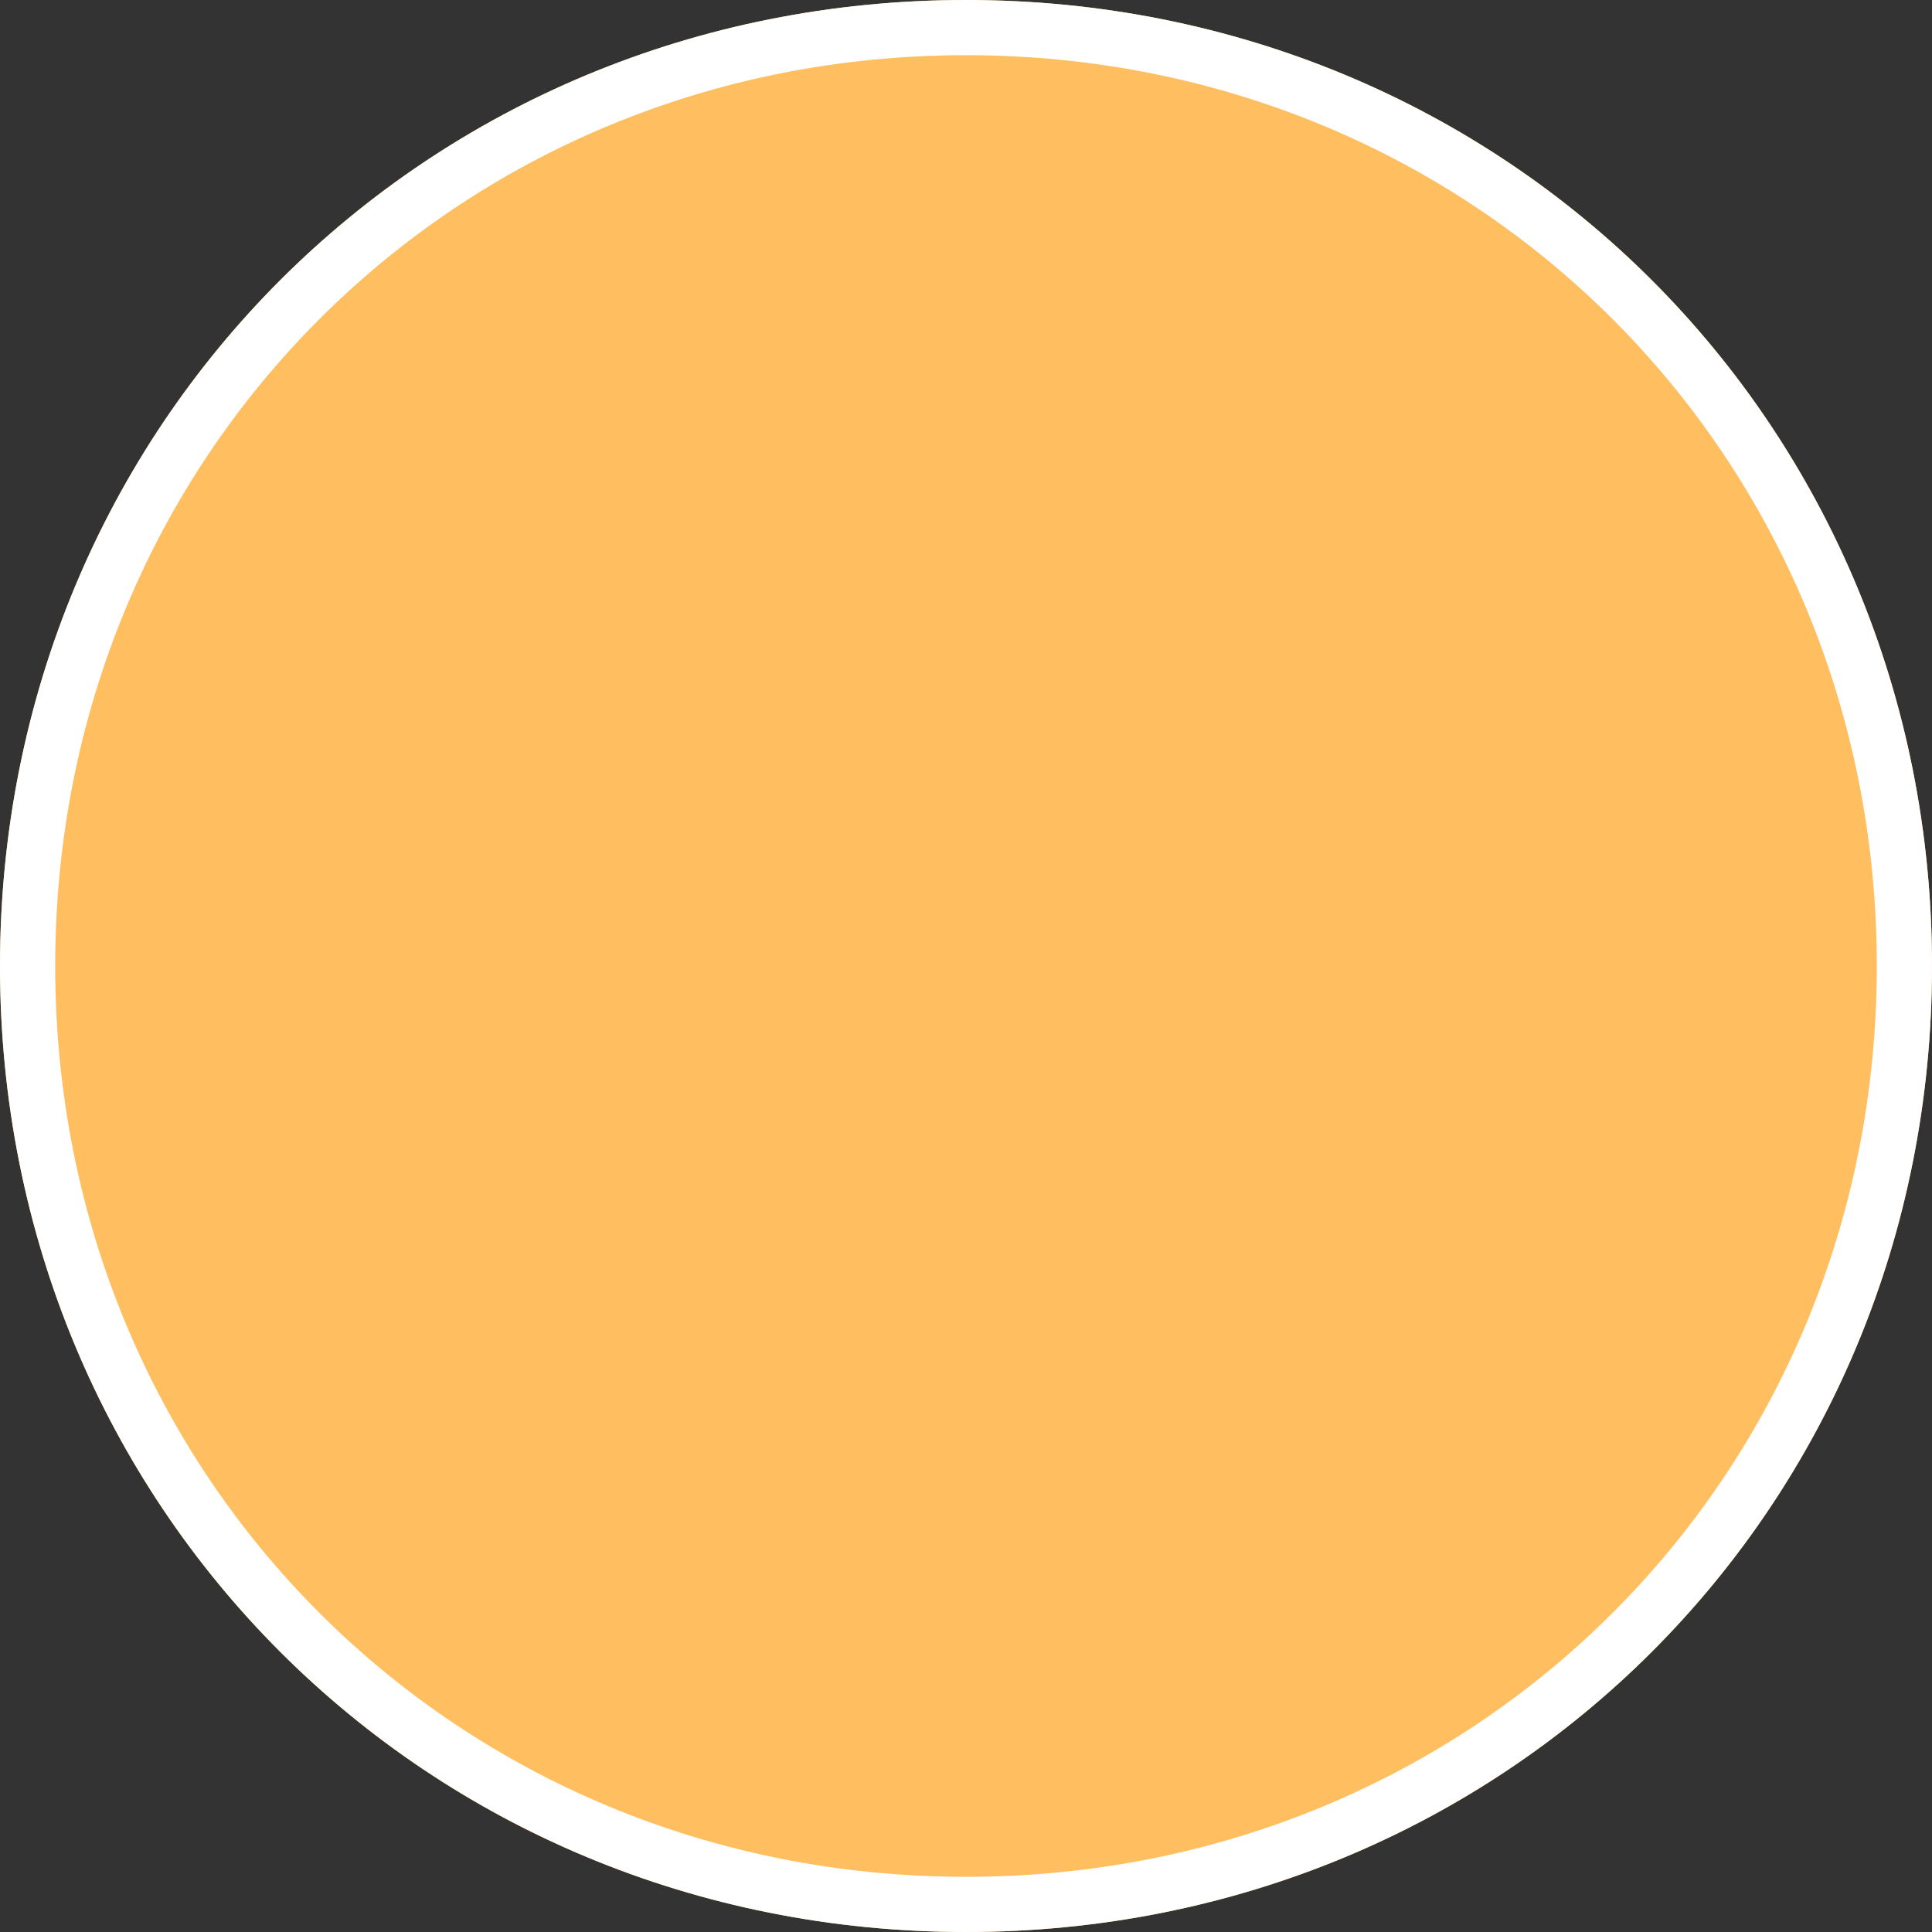 ﻿<?xml version="1.0" encoding="utf-8"?>
<svg version="1.1" xmlns:xlink="http://www.w3.org/1999/xlink" width="35px" height="35px" xmlns="http://www.w3.org/2000/svg">
  <rect width="100%" height="100%" fill="#333333" stroke="none"/>
  <g transform="matrix(1 0 0 1 -566 -152 )">
    <path d="M 583.5 152  C 593.3 152  601 159.7  601 169.5  C 601 179.3  593.3 187  583.5 187  C 573.7 187  566 179.3  566 169.5  C 566 159.7  573.7 152  583.5 152  Z " fill-rule="nonzero" fill="#ffbf60" stroke="none" />
    <path d="M 583.5 152.5  C 593.02 152.5  600.5 159.98  600.5 169.5  C 600.5 179.02  593.02 186.5  583.5 186.5  C 573.98 186.5  566.5 179.02  566.5 169.5  C 566.5 159.98  573.98 152.5  583.5 152.5  Z " stroke-width="1" stroke="#ffffff" fill="none" />
  </g>
</svg>